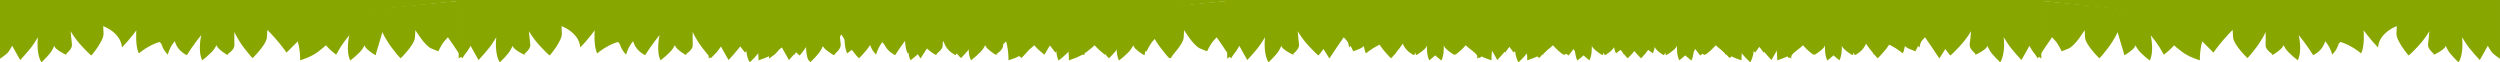 <?xml version="1.0" encoding="UTF-8" standalone="no"?>
<!-- Created with Inkscape (http://www.inkscape.org/) -->

<svg
   width="1905.005mm"
   height="47.394mm"
   viewBox="0 0 1905.005 47.394"
   version="1.1"
   id="svg5"
   xml:space="preserve"
   xmlns:inkscape="http://www.inkscape.org/namespaces/inkscape"
   xmlns:sodipodi="http://sodipodi.sourceforge.net/DTD/sodipodi-0.dtd"
   xmlns="http://www.w3.org/2000/svg"
   xmlns:svg="http://www.w3.org/2000/svg"><sodipodi:namedview
     id="namedview7"
     pagecolor="#ffffff"
     bordercolor="#666666"
     borderopacity="1.0"
     inkscape:showpageshadow="2"
     inkscape:pageopacity="0.0"
     inkscape:pagecheckerboard="0"
     inkscape:deskcolor="#d1d1d1"
     inkscape:document-units="mm"
     showgrid="false"
     showguides="true"><sodipodi:guide
       position="2060.617,1381.113"
       orientation="1,0"
       id="guide4285"
       inkscape:locked="false" /></sodipodi:namedview><defs
     id="defs2"><clipPath
       id="clip0_67_1065"><rect
         width="1366"
         height="185.585"
         fill="#ffffff"
         id="rect13344"
         x="0"
         y="0" /></clipPath></defs><g
     inkscape:label="Layer 1"
     inkscape:groupmode="layer"
     id="layer1"
     transform="translate(76.42,-2011.586)"><g
       id="g20161"><g
         id="g15522"
         inkscape:export-filename="top_grass.svg"
         inkscape:export-xdpi="90.263954"
         inkscape:export-ydpi="90.263954"
         transform="translate(-255.588)"><g
           style="fill:none"
           id="g13362"
           transform="matrix(0.265,0,0,0.265,764.955,2011.586)"><g
             clip-path="url(#clip0_67_1065)"
             id="g13342"><mask
               id="mask0_67_1065"
               maskUnits="userSpaceOnUse"
               x="0"
               y="0"
               width="1366"
               height="186"><path
                 d="M 1366,0 H 0 v 185.585 h 1366 z"
                 fill="#ffffff"
                 id="path13331" /></mask><g
               mask="url(#mask0_67_1065)"
               id="g13340"><path
                 d="m 448.015,55.703 c -6.677,1.381 -17.658,4.623 -28.159,12.922 -21.644,17.107 -23.99,42.063 -24.363,47.318 10.423,0.058 23.185,0.253 37.82,0.754 15.138,0.518 23.298,1.056 28.659,6.816 3.03,3.256 2.819,5.658 5.597,12.028 2.614,5.997 7.037,13.582 15.008,21.528 1.92,-7.463 5.287,-16.923 11.437,-26.864 2.811,-4.545 5.763,-8.477 8.606,-11.831 1.199,4.352 3.138,9.514 6.355,14.901 8.698,14.567 21.526,22.056 28.224,25.335 8.406,-13.345 17.856,-27.162 28.486,-41.241 4.354,-5.767 8.718,-11.329 13.075,-16.69 0,0 -10.805,45.073 2.672,72.673 0,0 27.322,-20.35 35.782,-34.346 l 8.46,-13.996 c 0,0 -11.038,4.629 11.969,22.119 23.007,17.49 17.506,8.086 17.506,8.086 0,0 19.457,-12.443 18.832,-25.01 -0.624,-12.568 0,-38.47 0,-38.47 0,0 8.259,20.715 28.813,47.271 20.554,26.556 23.63,27.994 23.63,27.994 0,0 39.814,-38.304 41.057,-59.686 0.568,-9.775 0.876,-15.081 1.044,-17.962 l 0.198,-3.419 c 15.589,15.584 31.258,33.202 46.338,53.073 3.072,4.048 6.038,8.082 8.9,12.095 10.778,-10.717 21.555,-21.433 32.332,-32.15 1.11,4.165 2.131,8.528 3.025,13.083 2.968,15.104 3.906,29.048 3.769,41.318 0,0 32.151,-9.265 51.763,-24.748 19.611,-15.484 40.377,-28.913 59.989,-75.837 L 994.45,25.842 Z"
                 fill="#88a600"
                 id="path13334" /><path
                 d="m 902.681,43.308 c -12.402,2.651 -34.781,9.084 -57.177,25.919 -20.029,15.056 -31.419,31.927 -37.313,42.292 0,0 17.611,11.475 50.771,5.779 l 33.159,-5.696 c 0,0 -10.464,19.357 -4.615,42.027 0,0 23.55,-10.993 32.155,-22.823 l 8.607,-11.83 c 3.545,4.798 7.641,9.849 12.367,14.99 8.871,9.654 17.833,17.317 25.905,23.321 6.631,-12.362 14.771,-25.651 24.792,-39.317 4.35,-5.931 8.728,-11.49 13.078,-16.69 0,0 -10.807,45.074 2.67,72.673 0,0 27.32,-20.35 35.78,-34.346 l 8.46,-13.996 c 0,0 -11.04,4.629 11.97,22.119 23.01,17.491 17.51,8.087 17.51,8.087 6.27,-21.16 12.55,-42.32 18.83,-63.48 0,0 8.26,20.714 28.81,47.27 20.56,26.556 23.63,27.994 23.63,27.994 0,0 39.82,-38.303 41.06,-59.685 0.57,-9.776 0.88,-15.082 1.04,-17.962 l 0.2,-3.419 c 0,0 26.73,45.134 46.34,53.073 l 19.61,7.939 c 0,0 9.23,-20.129 18.46,-30.248 l 9.23,-10.119 c 5.9,8.413 11.8,16.957 17.71,25.632 8.06,11.846 15.89,23.593 23.49,35.231 12.25,-19.251 24.5,-38.504 36.75,-57.755 -0.34,-37.454 -0.69,-74.908 -1.03,-112.362 C 1210.85,13.052 1056.76,28.18 902.681,43.308 Z"
                 fill="#88a600"
                 id="path13336" /><path
                 d="M -0.613,-49.803 C -0.653,23.202 -0.693,96.207 -0.732,169.213 c 2.74,-1.674 6.567,-4.17 10.868,-7.537 4.777,-3.741 12.319,-8.486 17.647,-17.536 l 7.394,-12.56 c 0,0 13.153,24.334 22.972,41.033 0,0 28.348,-29.975 39.709,-47.78 l 11.36,-17.806 c 0,0 -6.286,45.854 9.866,72.101 0,0 25.18,-22.747 32.214,-37.45 l 7.034,-14.704 c 0,0 -10.528,5.614 14.109,20.929 24.636,15.314 18.228,6.455 18.228,6.455 0,0 18.135,-14.16 16.268,-26.614 -1.868,-12.454 -3.814,-38.295 -3.814,-38.295 0,0 10.275,19.868 33.368,44.431 23.093,24.563 26.299,25.715 26.299,25.715 0,0 35.836,-41.757 34.954,-63.156 -0.404,-9.783 -0.622,-15.094 -0.742,-17.976 l -0.141,-3.423 c 10.207,4.137 41.699,18.37 51.389,48.611 1.205,3.762 2.159,8.038 2.594,12.833 11.057,-11.59 22.194,-24.395 33.092,-38.51 2.824,-3.657 5.551,-7.297 8.184,-10.915 0,0 -3.791,46.18 7.343,66.406 10.171,-8.529 26.505,-20.423 49.076,-29.352 16.503,-6.53 24.768,-6.897 54.319,-14.386 15.443,-3.914 28.698,-8.399 39.286,-12.453 13.438,-5.145 23.431,-9.826 26.366,-11.223 0.465,-0.222 0.806,-0.385 0.82,-0.392 8.606,-4.126 241.804,-30.274 795.601,-87.737 V -49.803 c -202.02,-1.079 -404.03,-1.678 -606.032,-1.799 -253.163,-0.152 -506.333,0.448 -759.511,1.799 z"
                 fill="#88a600"
                 id="path13338" /></g></g></g><g
           style="fill:none"
           id="g13378"
           transform="matrix(0.265,0,0,0.265,1114.206,2011.586)"><g
             clip-path="url(#clip0_67_1065)"
             id="g13376"><mask
               id="mask13366"
               maskUnits="userSpaceOnUse"
               x="0"
               y="0"
               width="1366"
               height="186"><path
                 d="M 1366,0 H 0 v 185.585 h 1366 z"
                 fill="#ffffff"
                 id="path13364" /></mask><g
               mask="url(#mask0_67_1065)"
               id="g13374"><path
                 d="m 448.015,55.703 c -6.677,1.381 -17.658,4.623 -28.159,12.922 -21.644,17.107 -23.99,42.063 -24.363,47.318 10.423,0.058 23.185,0.253 37.82,0.754 15.138,0.518 23.298,1.056 28.659,6.816 3.03,3.256 2.819,5.658 5.597,12.028 2.614,5.997 7.037,13.582 15.008,21.528 1.92,-7.463 5.287,-16.923 11.437,-26.864 2.811,-4.545 5.763,-8.477 8.606,-11.831 1.199,4.352 3.138,9.514 6.355,14.901 8.698,14.567 21.526,22.056 28.224,25.335 8.406,-13.345 17.856,-27.162 28.486,-41.241 4.354,-5.767 8.718,-11.329 13.075,-16.69 0,0 -10.805,45.073 2.672,72.673 0,0 27.322,-20.35 35.782,-34.346 l 8.46,-13.996 c 0,0 -11.038,4.629 11.969,22.119 23.007,17.49 17.506,8.086 17.506,8.086 0,0 19.457,-12.443 18.832,-25.01 -0.624,-12.568 0,-38.47 0,-38.47 0,0 8.259,20.715 28.813,47.271 20.554,26.556 23.63,27.994 23.63,27.994 0,0 39.814,-38.304 41.057,-59.686 0.568,-9.775 0.876,-15.081 1.044,-17.962 l 0.198,-3.419 c 15.589,15.584 31.258,33.202 46.338,53.073 3.072,4.048 6.038,8.082 8.9,12.095 10.778,-10.717 21.555,-21.433 32.332,-32.15 1.11,4.165 2.131,8.528 3.025,13.083 2.968,15.104 3.906,29.048 3.769,41.318 0,0 32.151,-9.265 51.763,-24.748 19.611,-15.484 40.377,-28.913 59.989,-75.837 L 994.45,25.842 Z"
                 fill="#88a600"
                 id="path13368" /><path
                 d="m 902.681,43.308 c -12.402,2.651 -34.781,9.084 -57.177,25.919 -20.029,15.056 -31.419,31.927 -37.313,42.292 0,0 17.611,11.475 50.771,5.779 l 33.159,-5.696 c 0,0 -10.464,19.357 -4.615,42.027 0,0 23.55,-10.993 32.155,-22.823 l 8.607,-11.83 c 3.545,4.798 7.641,9.849 12.367,14.99 8.871,9.654 17.833,17.317 25.905,23.321 6.631,-12.362 14.771,-25.651 24.792,-39.317 4.35,-5.931 8.728,-11.49 13.078,-16.69 0,0 -10.807,45.074 2.67,72.673 0,0 27.32,-20.35 35.78,-34.346 l 8.46,-13.996 c 0,0 -11.04,4.629 11.97,22.119 23.01,17.491 17.51,8.087 17.51,8.087 6.27,-21.16 12.55,-42.32 18.83,-63.48 0,0 8.26,20.714 28.81,47.27 20.56,26.556 23.63,27.994 23.63,27.994 0,0 39.82,-38.303 41.06,-59.685 0.57,-9.776 0.88,-15.082 1.04,-17.962 l 0.2,-3.419 c 0,0 26.73,45.134 46.34,53.073 l 19.61,7.939 c 0,0 9.23,-20.129 18.46,-30.248 l 9.23,-10.119 c 5.9,8.413 11.8,16.957 17.71,25.632 8.06,11.846 15.89,23.593 23.49,35.231 12.25,-19.251 24.5,-38.504 36.75,-57.755 -0.34,-37.454 -0.69,-74.908 -1.03,-112.362 C 1210.85,13.052 1056.76,28.18 902.681,43.308 Z"
                 fill="#88a600"
                 id="path13370" /><path
                 d="M -0.613,-49.803 C -0.653,23.202 -0.693,96.207 -0.732,169.213 c 2.74,-1.674 6.567,-4.17 10.868,-7.537 4.777,-3.741 12.319,-8.486 17.647,-17.536 l 7.394,-12.56 c 0,0 13.153,24.334 22.972,41.033 0,0 28.348,-29.975 39.709,-47.78 l 11.36,-17.806 c 0,0 -6.286,45.854 9.866,72.101 0,0 25.18,-22.747 32.214,-37.45 l 7.034,-14.704 c 0,0 -10.528,5.614 14.109,20.929 24.636,15.314 18.228,6.455 18.228,6.455 0,0 18.135,-14.16 16.268,-26.614 -1.868,-12.454 -3.814,-38.295 -3.814,-38.295 0,0 10.275,19.868 33.368,44.431 23.093,24.563 26.299,25.715 26.299,25.715 0,0 35.836,-41.757 34.954,-63.156 -0.404,-9.783 -0.622,-15.094 -0.742,-17.976 l -0.141,-3.423 c 10.207,4.137 41.699,18.37 51.389,48.611 1.205,3.762 2.159,8.038 2.594,12.833 11.057,-11.59 22.194,-24.395 33.092,-38.51 2.824,-3.657 5.551,-7.297 8.184,-10.915 0,0 -3.791,46.18 7.343,66.406 10.171,-8.529 26.505,-20.423 49.076,-29.352 16.503,-6.53 24.768,-6.897 54.319,-14.386 15.443,-3.914 28.698,-8.399 39.286,-12.453 13.438,-5.145 23.431,-9.826 26.366,-11.223 0.465,-0.222 0.806,-0.385 0.82,-0.392 8.606,-4.126 241.804,-30.274 795.601,-87.737 V -49.803 c -202.02,-1.079 -404.03,-1.678 -606.032,-1.799 -253.163,-0.152 -506.333,0.448 -759.511,1.799 z"
                 fill="#88a600"
                 id="path13372" /></g></g></g><g
           style="fill:none"
           id="g15496"
           transform="matrix(0.265,0,0,0.265,1304.707,2011.586)"><g
             clip-path="url(#clip0_67_1065)"
             id="g15494"><mask
               id="mask15484"
               maskUnits="userSpaceOnUse"
               x="0"
               y="0"
               width="1366"
               height="186"><path
                 d="M 1366,0 H 0 v 185.585 h 1366 z"
                 fill="#ffffff"
                 id="path15482" /></mask><g
               mask="url(#mask0_67_1065)"
               id="g15492"><path
                 d="m 448.015,55.703 c -6.677,1.381 -17.658,4.623 -28.159,12.922 -21.644,17.107 -23.99,42.063 -24.363,47.318 10.423,0.058 23.185,0.253 37.82,0.754 15.138,0.518 23.298,1.056 28.659,6.816 3.03,3.256 2.819,5.658 5.597,12.028 2.614,5.997 7.037,13.582 15.008,21.528 1.92,-7.463 5.287,-16.923 11.437,-26.864 2.811,-4.545 5.763,-8.477 8.606,-11.831 1.199,4.352 3.138,9.514 6.355,14.901 8.698,14.567 21.526,22.056 28.224,25.335 8.406,-13.345 17.856,-27.162 28.486,-41.241 4.354,-5.767 8.718,-11.329 13.075,-16.69 0,0 -10.805,45.073 2.672,72.673 0,0 27.322,-20.35 35.782,-34.346 l 8.46,-13.996 c 0,0 -11.038,4.629 11.969,22.119 23.007,17.49 17.506,8.086 17.506,8.086 0,0 19.457,-12.443 18.832,-25.01 -0.624,-12.568 0,-38.47 0,-38.47 0,0 8.259,20.715 28.813,47.271 20.554,26.556 23.63,27.994 23.63,27.994 0,0 39.814,-38.304 41.057,-59.686 0.568,-9.775 0.876,-15.081 1.044,-17.962 l 0.198,-3.419 c 15.589,15.584 31.258,33.202 46.338,53.073 3.072,4.048 6.038,8.082 8.9,12.095 10.778,-10.717 21.555,-21.433 32.332,-32.15 1.11,4.165 2.131,8.528 3.025,13.083 2.968,15.104 3.906,29.048 3.769,41.318 0,0 32.151,-9.265 51.763,-24.748 19.611,-15.484 40.377,-28.913 59.989,-75.837 L 994.45,25.842 Z"
                 fill="#88a600"
                 id="path15486" /><path
                 d="m 902.681,43.308 c -12.402,2.651 -34.781,9.084 -57.177,25.919 -20.029,15.056 -31.419,31.927 -37.313,42.292 0,0 17.611,11.475 50.771,5.779 l 33.159,-5.696 c 0,0 -10.464,19.357 -4.615,42.027 0,0 23.55,-10.993 32.155,-22.823 l 8.607,-11.83 c 3.545,4.798 7.641,9.849 12.367,14.99 8.871,9.654 17.833,17.317 25.905,23.321 6.631,-12.362 14.771,-25.651 24.792,-39.317 4.35,-5.931 8.728,-11.49 13.078,-16.69 0,0 -10.807,45.074 2.67,72.673 0,0 27.32,-20.35 35.78,-34.346 l 8.46,-13.996 c 0,0 -11.04,4.629 11.97,22.119 23.01,17.491 17.51,8.087 17.51,8.087 6.27,-21.16 12.55,-42.32 18.83,-63.48 0,0 8.26,20.714 28.81,47.27 20.56,26.556 23.63,27.994 23.63,27.994 0,0 39.82,-38.303 41.06,-59.685 0.57,-9.776 0.88,-15.082 1.04,-17.962 l 0.2,-3.419 c 0,0 26.73,45.134 46.34,53.073 l 19.61,7.939 c 0,0 9.23,-20.129 18.46,-30.248 l 9.23,-10.119 c 5.9,8.413 11.8,16.957 17.71,25.632 8.06,11.846 15.89,23.593 23.49,35.231 12.25,-19.251 24.5,-38.504 36.75,-57.755 -0.34,-37.454 -0.69,-74.908 -1.03,-112.362 C 1210.85,13.052 1056.76,28.18 902.681,43.308 Z"
                 fill="#88a600"
                 id="path15488" /><path
                 d="M -0.613,-49.803 C -0.653,23.202 -0.693,96.207 -0.732,169.213 c 2.74,-1.674 6.567,-4.17 10.868,-7.537 4.777,-3.741 12.319,-8.486 17.647,-17.536 l 7.394,-12.56 c 0,0 13.153,24.334 22.972,41.033 0,0 28.348,-29.975 39.709,-47.78 l 11.36,-17.806 c 0,0 -6.286,45.854 9.866,72.101 0,0 25.18,-22.747 32.214,-37.45 l 7.034,-14.704 c 0,0 -10.528,5.614 14.109,20.929 24.636,15.314 18.228,6.455 18.228,6.455 0,0 18.135,-14.16 16.268,-26.614 -1.868,-12.454 -3.814,-38.295 -3.814,-38.295 0,0 10.275,19.868 33.368,44.431 23.093,24.563 26.299,25.715 26.299,25.715 0,0 35.836,-41.757 34.954,-63.156 -0.404,-9.783 -0.622,-15.094 -0.742,-17.976 l -0.141,-3.423 c 10.207,4.137 41.699,18.37 51.389,48.611 1.205,3.762 2.159,8.038 2.594,12.833 11.057,-11.59 22.194,-24.395 33.092,-38.51 2.824,-3.657 5.551,-7.297 8.184,-10.915 0,0 -3.791,46.18 7.343,66.406 10.171,-8.529 26.505,-20.423 49.076,-29.352 16.503,-6.53 24.768,-6.897 54.319,-14.386 15.443,-3.914 28.698,-8.399 39.286,-12.453 13.438,-5.145 23.431,-9.826 26.366,-11.223 0.465,-0.222 0.806,-0.385 0.82,-0.392 8.606,-4.126 241.804,-30.274 795.601,-87.737 V -49.803 c -202.02,-1.079 -404.03,-1.678 -606.032,-1.799 -253.163,-0.152 -506.333,0.448 -759.511,1.799 z"
                 fill="#88a600"
                 id="path15490" /></g></g></g></g><g
         id="g17650"
         inkscape:export-filename="top_grass.svg"
         inkscape:export-xdpi="90.263954"
         inkscape:export-ydpi="90.263954"
         transform="translate(-841.375)"><g
           style="fill:none"
           id="g17616"
           transform="matrix(0.265,0,0,0.265,764.955,2011.586)"><g
             clip-path="url(#clip0_67_1065)"
             id="g17614"><mask
               id="mask17604"
               maskUnits="userSpaceOnUse"
               x="0"
               y="0"
               width="1366"
               height="186"><path
                 d="M 1366,0 H 0 v 185.585 h 1366 z"
                 fill="#ffffff"
                 id="path17602" /></mask><g
               mask="url(#mask0_67_1065)"
               id="g17612"><path
                 d="m 448.015,55.703 c -6.677,1.381 -17.658,4.623 -28.159,12.922 -21.644,17.107 -23.99,42.063 -24.363,47.318 10.423,0.058 23.185,0.253 37.82,0.754 15.138,0.518 23.298,1.056 28.659,6.816 3.03,3.256 2.819,5.658 5.597,12.028 2.614,5.997 7.037,13.582 15.008,21.528 1.92,-7.463 5.287,-16.923 11.437,-26.864 2.811,-4.545 5.763,-8.477 8.606,-11.831 1.199,4.352 3.138,9.514 6.355,14.901 8.698,14.567 21.526,22.056 28.224,25.335 8.406,-13.345 17.856,-27.162 28.486,-41.241 4.354,-5.767 8.718,-11.329 13.075,-16.69 0,0 -10.805,45.073 2.672,72.673 0,0 27.322,-20.35 35.782,-34.346 l 8.46,-13.996 c 0,0 -11.038,4.629 11.969,22.119 23.007,17.49 17.506,8.086 17.506,8.086 0,0 19.457,-12.443 18.832,-25.01 -0.624,-12.568 0,-38.47 0,-38.47 0,0 8.259,20.715 28.813,47.271 20.554,26.556 23.63,27.994 23.63,27.994 0,0 39.814,-38.304 41.057,-59.686 0.568,-9.775 0.876,-15.081 1.044,-17.962 l 0.198,-3.419 c 15.589,15.584 31.258,33.202 46.338,53.073 3.072,4.048 6.038,8.082 8.9,12.095 10.778,-10.717 21.555,-21.433 32.332,-32.15 1.11,4.165 2.131,8.528 3.025,13.083 2.968,15.104 3.906,29.048 3.769,41.318 0,0 32.151,-9.265 51.763,-24.748 19.611,-15.484 40.377,-28.913 59.989,-75.837 L 994.45,25.842 Z"
                 fill="#88a600"
                 id="path17606" /><path
                 d="m 902.681,43.308 c -12.402,2.651 -34.781,9.084 -57.177,25.919 -20.029,15.056 -31.419,31.927 -37.313,42.292 0,0 17.611,11.475 50.771,5.779 l 33.159,-5.696 c 0,0 -10.464,19.357 -4.615,42.027 0,0 23.55,-10.993 32.155,-22.823 l 8.607,-11.83 c 3.545,4.798 7.641,9.849 12.367,14.99 8.871,9.654 17.833,17.317 25.905,23.321 6.631,-12.362 14.771,-25.651 24.792,-39.317 4.35,-5.931 8.728,-11.49 13.078,-16.69 0,0 -10.807,45.074 2.67,72.673 0,0 27.32,-20.35 35.78,-34.346 l 8.46,-13.996 c 0,0 -11.04,4.629 11.97,22.119 23.01,17.491 17.51,8.087 17.51,8.087 6.27,-21.16 12.55,-42.32 18.83,-63.48 0,0 8.26,20.714 28.81,47.27 20.56,26.556 23.63,27.994 23.63,27.994 0,0 39.82,-38.303 41.06,-59.685 0.57,-9.776 0.88,-15.082 1.04,-17.962 l 0.2,-3.419 c 0,0 26.73,45.134 46.34,53.073 l 19.61,7.939 c 0,0 9.23,-20.129 18.46,-30.248 l 9.23,-10.119 c 5.9,8.413 11.8,16.957 17.71,25.632 8.06,11.846 15.89,23.593 23.49,35.231 12.25,-19.251 24.5,-38.504 36.75,-57.755 -0.34,-37.454 -0.69,-74.908 -1.03,-112.362 C 1210.85,13.052 1056.76,28.18 902.681,43.308 Z"
                 fill="#88a600"
                 id="path17608" /><path
                 d="M -0.613,-49.803 C -0.653,23.202 -0.693,96.207 -0.732,169.213 c 2.74,-1.674 6.567,-4.17 10.868,-7.537 4.777,-3.741 12.319,-8.486 17.647,-17.536 l 7.394,-12.56 c 0,0 13.153,24.334 22.972,41.033 0,0 28.348,-29.975 39.709,-47.78 l 11.36,-17.806 c 0,0 -6.286,45.854 9.866,72.101 0,0 25.18,-22.747 32.214,-37.45 l 7.034,-14.704 c 0,0 -10.528,5.614 14.109,20.929 24.636,15.314 18.228,6.455 18.228,6.455 0,0 18.135,-14.16 16.268,-26.614 -1.868,-12.454 -3.814,-38.295 -3.814,-38.295 0,0 10.275,19.868 33.368,44.431 23.093,24.563 26.299,25.715 26.299,25.715 0,0 35.836,-41.757 34.954,-63.156 -0.404,-9.783 -0.622,-15.094 -0.742,-17.976 l -0.141,-3.423 c 10.207,4.137 41.699,18.37 51.389,48.611 1.205,3.762 2.159,8.038 2.594,12.833 11.057,-11.59 22.194,-24.395 33.092,-38.51 2.824,-3.657 5.551,-7.297 8.184,-10.915 0,0 -3.791,46.18 7.343,66.406 10.171,-8.529 26.505,-20.423 49.076,-29.352 16.503,-6.53 24.768,-6.897 54.319,-14.386 15.443,-3.914 28.698,-8.399 39.286,-12.453 13.438,-5.145 23.431,-9.826 26.366,-11.223 0.465,-0.222 0.806,-0.385 0.82,-0.392 8.606,-4.126 241.804,-30.274 795.601,-87.737 V -49.803 c -202.02,-1.079 -404.03,-1.678 -606.032,-1.799 -253.163,-0.152 -506.333,0.448 -759.511,1.799 z"
                 fill="#88a600"
                 id="path17610" /></g></g></g><g
           style="fill:none"
           id="g17632"
           transform="matrix(0.265,0,0,0.265,1114.206,2011.586)"><g
             clip-path="url(#clip0_67_1065)"
             id="g17630"><mask
               id="mask17620"
               maskUnits="userSpaceOnUse"
               x="0"
               y="0"
               width="1366"
               height="186"><path
                 d="M 1366,0 H 0 v 185.585 h 1366 z"
                 fill="#ffffff"
                 id="path17618" /></mask><g
               mask="url(#mask0_67_1065)"
               id="g17628"><path
                 d="m 448.015,55.703 c -6.677,1.381 -17.658,4.623 -28.159,12.922 -21.644,17.107 -23.99,42.063 -24.363,47.318 10.423,0.058 23.185,0.253 37.82,0.754 15.138,0.518 23.298,1.056 28.659,6.816 3.03,3.256 2.819,5.658 5.597,12.028 2.614,5.997 7.037,13.582 15.008,21.528 1.92,-7.463 5.287,-16.923 11.437,-26.864 2.811,-4.545 5.763,-8.477 8.606,-11.831 1.199,4.352 3.138,9.514 6.355,14.901 8.698,14.567 21.526,22.056 28.224,25.335 8.406,-13.345 17.856,-27.162 28.486,-41.241 4.354,-5.767 8.718,-11.329 13.075,-16.69 0,0 -10.805,45.073 2.672,72.673 0,0 27.322,-20.35 35.782,-34.346 l 8.46,-13.996 c 0,0 -11.038,4.629 11.969,22.119 23.007,17.49 17.506,8.086 17.506,8.086 0,0 19.457,-12.443 18.832,-25.01 -0.624,-12.568 0,-38.47 0,-38.47 0,0 8.259,20.715 28.813,47.271 20.554,26.556 23.63,27.994 23.63,27.994 0,0 39.814,-38.304 41.057,-59.686 0.568,-9.775 0.876,-15.081 1.044,-17.962 l 0.198,-3.419 c 15.589,15.584 31.258,33.202 46.338,53.073 3.072,4.048 6.038,8.082 8.9,12.095 10.778,-10.717 21.555,-21.433 32.332,-32.15 1.11,4.165 2.131,8.528 3.025,13.083 2.968,15.104 3.906,29.048 3.769,41.318 0,0 32.151,-9.265 51.763,-24.748 19.611,-15.484 40.377,-28.913 59.989,-75.837 L 994.45,25.842 Z"
                 fill="#88a600"
                 id="path17622" /><path
                 d="m 902.681,43.308 c -12.402,2.651 -34.781,9.084 -57.177,25.919 -20.029,15.056 -31.419,31.927 -37.313,42.292 0,0 17.611,11.475 50.771,5.779 l 33.159,-5.696 c 0,0 -10.464,19.357 -4.615,42.027 0,0 23.55,-10.993 32.155,-22.823 l 8.607,-11.83 c 3.545,4.798 7.641,9.849 12.367,14.99 8.871,9.654 17.833,17.317 25.905,23.321 6.631,-12.362 14.771,-25.651 24.792,-39.317 4.35,-5.931 8.728,-11.49 13.078,-16.69 0,0 -10.807,45.074 2.67,72.673 0,0 27.32,-20.35 35.78,-34.346 l 8.46,-13.996 c 0,0 -11.04,4.629 11.97,22.119 23.01,17.491 17.51,8.087 17.51,8.087 6.27,-21.16 12.55,-42.32 18.83,-63.48 0,0 8.26,20.714 28.81,47.27 20.56,26.556 23.63,27.994 23.63,27.994 0,0 39.82,-38.303 41.06,-59.685 0.57,-9.776 0.88,-15.082 1.04,-17.962 l 0.2,-3.419 c 0,0 26.73,45.134 46.34,53.073 l 19.61,7.939 c 0,0 9.23,-20.129 18.46,-30.248 l 9.23,-10.119 c 5.9,8.413 11.8,16.957 17.71,25.632 8.06,11.846 15.89,23.593 23.49,35.231 12.25,-19.251 24.5,-38.504 36.75,-57.755 -0.34,-37.454 -0.69,-74.908 -1.03,-112.362 C 1210.85,13.052 1056.76,28.18 902.681,43.308 Z"
                 fill="#88a600"
                 id="path17624" /><path
                 d="M -0.613,-49.803 C -0.653,23.202 -0.693,96.207 -0.732,169.213 c 2.74,-1.674 6.567,-4.17 10.868,-7.537 4.777,-3.741 12.319,-8.486 17.647,-17.536 l 7.394,-12.56 c 0,0 13.153,24.334 22.972,41.033 0,0 28.348,-29.975 39.709,-47.78 l 11.36,-17.806 c 0,0 -6.286,45.854 9.866,72.101 0,0 25.18,-22.747 32.214,-37.45 l 7.034,-14.704 c 0,0 -10.528,5.614 14.109,20.929 24.636,15.314 18.228,6.455 18.228,6.455 0,0 18.135,-14.16 16.268,-26.614 -1.868,-12.454 -3.814,-38.295 -3.814,-38.295 0,0 10.275,19.868 33.368,44.431 23.093,24.563 26.299,25.715 26.299,25.715 0,0 35.836,-41.757 34.954,-63.156 -0.404,-9.783 -0.622,-15.094 -0.742,-17.976 l -0.141,-3.423 c 10.207,4.137 41.699,18.37 51.389,48.611 1.205,3.762 2.159,8.038 2.594,12.833 11.057,-11.59 22.194,-24.395 33.092,-38.51 2.824,-3.657 5.551,-7.297 8.184,-10.915 0,0 -3.791,46.18 7.343,66.406 10.171,-8.529 26.505,-20.423 49.076,-29.352 16.503,-6.53 24.768,-6.897 54.319,-14.386 15.443,-3.914 28.698,-8.399 39.286,-12.453 13.438,-5.145 23.431,-9.826 26.366,-11.223 0.465,-0.222 0.806,-0.385 0.82,-0.392 8.606,-4.126 241.804,-30.274 795.601,-87.737 V -49.803 c -202.02,-1.079 -404.03,-1.678 -606.032,-1.799 -253.163,-0.152 -506.333,0.448 -759.511,1.799 z"
                 fill="#88a600"
                 id="path17626" /></g></g></g><g
           style="fill:none"
           id="g17648"
           transform="matrix(0.265,0,0,0.265,1304.707,2011.586)"><g
             clip-path="url(#clip0_67_1065)"
             id="g17646"><mask
               id="mask17636"
               maskUnits="userSpaceOnUse"
               x="0"
               y="0"
               width="1366"
               height="186"><path
                 d="M 1366,0 H 0 v 185.585 h 1366 z"
                 fill="#ffffff"
                 id="path17634" /></mask><g
               mask="url(#mask0_67_1065)"
               id="g17644"><path
                 d="m 448.015,55.703 c -6.677,1.381 -17.658,4.623 -28.159,12.922 -21.644,17.107 -23.99,42.063 -24.363,47.318 10.423,0.058 23.185,0.253 37.82,0.754 15.138,0.518 23.298,1.056 28.659,6.816 3.03,3.256 2.819,5.658 5.597,12.028 2.614,5.997 7.037,13.582 15.008,21.528 1.92,-7.463 5.287,-16.923 11.437,-26.864 2.811,-4.545 5.763,-8.477 8.606,-11.831 1.199,4.352 3.138,9.514 6.355,14.901 8.698,14.567 21.526,22.056 28.224,25.335 8.406,-13.345 17.856,-27.162 28.486,-41.241 4.354,-5.767 8.718,-11.329 13.075,-16.69 0,0 -10.805,45.073 2.672,72.673 0,0 27.322,-20.35 35.782,-34.346 l 8.46,-13.996 c 0,0 -11.038,4.629 11.969,22.119 23.007,17.49 17.506,8.086 17.506,8.086 0,0 19.457,-12.443 18.832,-25.01 -0.624,-12.568 0,-38.47 0,-38.47 0,0 8.259,20.715 28.813,47.271 20.554,26.556 23.63,27.994 23.63,27.994 0,0 39.814,-38.304 41.057,-59.686 0.568,-9.775 0.876,-15.081 1.044,-17.962 l 0.198,-3.419 c 15.589,15.584 31.258,33.202 46.338,53.073 3.072,4.048 6.038,8.082 8.9,12.095 10.778,-10.717 21.555,-21.433 32.332,-32.15 1.11,4.165 2.131,8.528 3.025,13.083 2.968,15.104 3.906,29.048 3.769,41.318 0,0 32.151,-9.265 51.763,-24.748 19.611,-15.484 40.377,-28.913 59.989,-75.837 L 994.45,25.842 Z"
                 fill="#88a600"
                 id="path17638" /><path
                 d="m 902.681,43.308 c -12.402,2.651 -34.781,9.084 -57.177,25.919 -20.029,15.056 -31.419,31.927 -37.313,42.292 0,0 17.611,11.475 50.771,5.779 l 33.159,-5.696 c 0,0 -10.464,19.357 -4.615,42.027 0,0 23.55,-10.993 32.155,-22.823 l 8.607,-11.83 c 3.545,4.798 7.641,9.849 12.367,14.99 8.871,9.654 17.833,17.317 25.905,23.321 6.631,-12.362 14.771,-25.651 24.792,-39.317 4.35,-5.931 8.728,-11.49 13.078,-16.69 0,0 -10.807,45.074 2.67,72.673 0,0 27.32,-20.35 35.78,-34.346 l 8.46,-13.996 c 0,0 -11.04,4.629 11.97,22.119 23.01,17.491 17.51,8.087 17.51,8.087 6.27,-21.16 12.55,-42.32 18.83,-63.48 0,0 8.26,20.714 28.81,47.27 20.56,26.556 23.63,27.994 23.63,27.994 0,0 39.82,-38.303 41.06,-59.685 0.57,-9.776 0.88,-15.082 1.04,-17.962 l 0.2,-3.419 c 0,0 26.73,45.134 46.34,53.073 l 19.61,7.939 c 0,0 9.23,-20.129 18.46,-30.248 l 9.23,-10.119 c 5.9,8.413 11.8,16.957 17.71,25.632 8.06,11.846 15.89,23.593 23.49,35.231 12.25,-19.251 24.5,-38.504 36.75,-57.755 -0.34,-37.454 -0.69,-74.908 -1.03,-112.362 C 1210.85,13.052 1056.76,28.18 902.681,43.308 Z"
                 fill="#88a600"
                 id="path17640" /><path
                 d="M -0.613,-49.803 C -0.653,23.202 -0.693,96.207 -0.732,169.213 c 2.74,-1.674 6.567,-4.17 10.868,-7.537 4.777,-3.741 12.319,-8.486 17.647,-17.536 l 7.394,-12.56 c 0,0 13.153,24.334 22.972,41.033 0,0 28.348,-29.975 39.709,-47.78 l 11.36,-17.806 c 0,0 -6.286,45.854 9.866,72.101 0,0 25.18,-22.747 32.214,-37.45 l 7.034,-14.704 c 0,0 -10.528,5.614 14.109,20.929 24.636,15.314 18.228,6.455 18.228,6.455 0,0 18.135,-14.16 16.268,-26.614 -1.868,-12.454 -3.814,-38.295 -3.814,-38.295 0,0 10.275,19.868 33.368,44.431 23.093,24.563 26.299,25.715 26.299,25.715 0,0 35.836,-41.757 34.954,-63.156 -0.404,-9.783 -0.622,-15.094 -0.742,-17.976 l -0.141,-3.423 c 10.207,4.137 41.699,18.37 51.389,48.611 1.205,3.762 2.159,8.038 2.594,12.833 11.057,-11.59 22.194,-24.395 33.092,-38.51 2.824,-3.657 5.551,-7.297 8.184,-10.915 0,0 -3.791,46.18 7.343,66.406 10.171,-8.529 26.505,-20.423 49.076,-29.352 16.503,-6.53 24.768,-6.897 54.319,-14.386 15.443,-3.914 28.698,-8.399 39.286,-12.453 13.438,-5.145 23.431,-9.826 26.366,-11.223 0.465,-0.222 0.806,-0.385 0.82,-0.392 8.606,-4.126 241.804,-30.274 795.601,-87.737 V -49.803 c -202.02,-1.079 -404.03,-1.678 -606.032,-1.799 -253.163,-0.152 -506.333,0.448 -759.511,1.799 z"
                 fill="#88a600"
                 id="path17642" /></g></g></g></g><g
         id="g20032"
         inkscape:export-filename="top_grass.svg"
         inkscape:export-xdpi="90.263954"
         inkscape:export-ydpi="90.263954"
         transform="matrix(-1,0,0,1,2593.54,0)"><g
           style="fill:none"
           id="g19998"
           transform="matrix(0.265,0,0,0.265,764.955,2011.586)"><g
             clip-path="url(#clip0_67_1065)"
             id="g19996"><mask
               id="mask19986"
               maskUnits="userSpaceOnUse"
               x="0"
               y="0"
               width="1366"
               height="186"><path
                 d="M 1366,0 H 0 v 185.585 h 1366 z"
                 fill="#ffffff"
                 id="path19984" /></mask><g
               mask="url(#mask0_67_1065)"
               id="g19994"><path
                 d="m 448.015,55.703 c -6.677,1.381 -17.658,4.623 -28.159,12.922 -21.644,17.107 -23.99,42.063 -24.363,47.318 10.423,0.058 23.185,0.253 37.82,0.754 15.138,0.518 23.298,1.056 28.659,6.816 3.03,3.256 2.819,5.658 5.597,12.028 2.614,5.997 7.037,13.582 15.008,21.528 1.92,-7.463 5.287,-16.923 11.437,-26.864 2.811,-4.545 5.763,-8.477 8.606,-11.831 1.199,4.352 3.138,9.514 6.355,14.901 8.698,14.567 21.526,22.056 28.224,25.335 8.406,-13.345 17.856,-27.162 28.486,-41.241 4.354,-5.767 8.718,-11.329 13.075,-16.69 0,0 -10.805,45.073 2.672,72.673 0,0 27.322,-20.35 35.782,-34.346 l 8.46,-13.996 c 0,0 -11.038,4.629 11.969,22.119 23.007,17.49 17.506,8.086 17.506,8.086 0,0 19.457,-12.443 18.832,-25.01 -0.624,-12.568 0,-38.47 0,-38.47 0,0 8.259,20.715 28.813,47.271 20.554,26.556 23.63,27.994 23.63,27.994 0,0 39.814,-38.304 41.057,-59.686 0.568,-9.775 0.876,-15.081 1.044,-17.962 l 0.198,-3.419 c 15.589,15.584 31.258,33.202 46.338,53.073 3.072,4.048 6.038,8.082 8.9,12.095 10.778,-10.717 21.555,-21.433 32.332,-32.15 1.11,4.165 2.131,8.528 3.025,13.083 2.968,15.104 3.906,29.048 3.769,41.318 0,0 32.151,-9.265 51.763,-24.748 19.611,-15.484 40.377,-28.913 59.989,-75.837 L 994.45,25.842 Z"
                 fill="#88a600"
                 id="path19988" /><path
                 d="m 902.681,43.308 c -12.402,2.651 -34.781,9.084 -57.177,25.919 -20.029,15.056 -31.419,31.927 -37.313,42.292 0,0 17.611,11.475 50.771,5.779 l 33.159,-5.696 c 0,0 -10.464,19.357 -4.615,42.027 0,0 23.55,-10.993 32.155,-22.823 l 8.607,-11.83 c 3.545,4.798 7.641,9.849 12.367,14.99 8.871,9.654 17.833,17.317 25.905,23.321 6.631,-12.362 14.771,-25.651 24.792,-39.317 4.35,-5.931 8.728,-11.49 13.078,-16.69 0,0 -10.807,45.074 2.67,72.673 0,0 27.32,-20.35 35.78,-34.346 l 8.46,-13.996 c 0,0 -11.04,4.629 11.97,22.119 23.01,17.491 17.51,8.087 17.51,8.087 6.27,-21.16 12.55,-42.32 18.83,-63.48 0,0 8.26,20.714 28.81,47.27 20.56,26.556 23.63,27.994 23.63,27.994 0,0 39.82,-38.303 41.06,-59.685 0.57,-9.776 0.88,-15.082 1.04,-17.962 l 0.2,-3.419 c 0,0 26.73,45.134 46.34,53.073 l 19.61,7.939 c 0,0 9.23,-20.129 18.46,-30.248 l 9.23,-10.119 c 5.9,8.413 11.8,16.957 17.71,25.632 8.06,11.846 15.89,23.593 23.49,35.231 12.25,-19.251 24.5,-38.504 36.75,-57.755 -0.34,-37.454 -0.69,-74.908 -1.03,-112.362 C 1210.85,13.052 1056.76,28.18 902.681,43.308 Z"
                 fill="#88a600"
                 id="path19990" /><path
                 d="M -0.613,-49.803 C -0.653,23.202 -0.693,96.207 -0.732,169.213 c 2.74,-1.674 6.567,-4.17 10.868,-7.537 4.777,-3.741 12.319,-8.486 17.647,-17.536 l 7.394,-12.56 c 0,0 13.153,24.334 22.972,41.033 0,0 28.348,-29.975 39.709,-47.78 l 11.36,-17.806 c 0,0 -6.286,45.854 9.866,72.101 0,0 25.18,-22.747 32.214,-37.45 l 7.034,-14.704 c 0,0 -10.528,5.614 14.109,20.929 24.636,15.314 18.228,6.455 18.228,6.455 0,0 18.135,-14.16 16.268,-26.614 -1.868,-12.454 -3.814,-38.295 -3.814,-38.295 0,0 10.275,19.868 33.368,44.431 23.093,24.563 26.299,25.715 26.299,25.715 0,0 35.836,-41.757 34.954,-63.156 -0.404,-9.783 -0.622,-15.094 -0.742,-17.976 l -0.141,-3.423 c 10.207,4.137 41.699,18.37 51.389,48.611 1.205,3.762 2.159,8.038 2.594,12.833 11.057,-11.59 22.194,-24.395 33.092,-38.51 2.824,-3.657 5.551,-7.297 8.184,-10.915 0,0 -3.791,46.18 7.343,66.406 10.171,-8.529 26.505,-20.423 49.076,-29.352 16.503,-6.53 24.768,-6.897 54.319,-14.386 15.443,-3.914 28.698,-8.399 39.286,-12.453 13.438,-5.145 23.431,-9.826 26.366,-11.223 0.465,-0.222 0.806,-0.385 0.82,-0.392 8.606,-4.126 241.804,-30.274 795.601,-87.737 V -49.803 c -202.02,-1.079 -404.03,-1.678 -606.032,-1.799 -253.163,-0.152 -506.333,0.448 -759.511,1.799 z"
                 fill="#88a600"
                 id="path19992" /></g></g></g><g
           style="fill:none"
           id="g20014"
           transform="matrix(0.265,0,0,0.265,1114.206,2011.586)"><g
             clip-path="url(#clip0_67_1065)"
             id="g20012"><mask
               id="mask20002"
               maskUnits="userSpaceOnUse"
               x="0"
               y="0"
               width="1366"
               height="186"><path
                 d="M 1366,0 H 0 v 185.585 h 1366 z"
                 fill="#ffffff"
                 id="path20000" /></mask><g
               mask="url(#mask0_67_1065)"
               id="g20010"><path
                 d="m 448.015,55.703 c -6.677,1.381 -17.658,4.623 -28.159,12.922 -21.644,17.107 -23.99,42.063 -24.363,47.318 10.423,0.058 23.185,0.253 37.82,0.754 15.138,0.518 23.298,1.056 28.659,6.816 3.03,3.256 2.819,5.658 5.597,12.028 2.614,5.997 7.037,13.582 15.008,21.528 1.92,-7.463 5.287,-16.923 11.437,-26.864 2.811,-4.545 5.763,-8.477 8.606,-11.831 1.199,4.352 3.138,9.514 6.355,14.901 8.698,14.567 21.526,22.056 28.224,25.335 8.406,-13.345 17.856,-27.162 28.486,-41.241 4.354,-5.767 8.718,-11.329 13.075,-16.69 0,0 -10.805,45.073 2.672,72.673 0,0 27.322,-20.35 35.782,-34.346 l 8.46,-13.996 c 0,0 -11.038,4.629 11.969,22.119 23.007,17.49 17.506,8.086 17.506,8.086 0,0 19.457,-12.443 18.832,-25.01 -0.624,-12.568 0,-38.47 0,-38.47 0,0 8.259,20.715 28.813,47.271 20.554,26.556 23.63,27.994 23.63,27.994 0,0 39.814,-38.304 41.057,-59.686 0.568,-9.775 0.876,-15.081 1.044,-17.962 l 0.198,-3.419 c 15.589,15.584 31.258,33.202 46.338,53.073 3.072,4.048 6.038,8.082 8.9,12.095 10.778,-10.717 21.555,-21.433 32.332,-32.15 1.11,4.165 2.131,8.528 3.025,13.083 2.968,15.104 3.906,29.048 3.769,41.318 0,0 32.151,-9.265 51.763,-24.748 19.611,-15.484 40.377,-28.913 59.989,-75.837 L 994.45,25.842 Z"
                 fill="#88a600"
                 id="path20004" /><path
                 d="m 902.681,43.308 c -12.402,2.651 -34.781,9.084 -57.177,25.919 -20.029,15.056 -31.419,31.927 -37.313,42.292 0,0 17.611,11.475 50.771,5.779 l 33.159,-5.696 c 0,0 -10.464,19.357 -4.615,42.027 0,0 23.55,-10.993 32.155,-22.823 l 8.607,-11.83 c 3.545,4.798 7.641,9.849 12.367,14.99 8.871,9.654 17.833,17.317 25.905,23.321 6.631,-12.362 14.771,-25.651 24.792,-39.317 4.35,-5.931 8.728,-11.49 13.078,-16.69 0,0 -10.807,45.074 2.67,72.673 0,0 27.32,-20.35 35.78,-34.346 l 8.46,-13.996 c 0,0 -11.04,4.629 11.97,22.119 23.01,17.491 17.51,8.087 17.51,8.087 6.27,-21.16 12.55,-42.32 18.83,-63.48 0,0 8.26,20.714 28.81,47.27 20.56,26.556 23.63,27.994 23.63,27.994 0,0 39.82,-38.303 41.06,-59.685 0.57,-9.776 0.88,-15.082 1.04,-17.962 l 0.2,-3.419 c 0,0 26.73,45.134 46.34,53.073 l 19.61,7.939 c 0,0 9.23,-20.129 18.46,-30.248 l 9.23,-10.119 c 5.9,8.413 11.8,16.957 17.71,25.632 8.06,11.846 15.89,23.593 23.49,35.231 12.25,-19.251 24.5,-38.504 36.75,-57.755 -0.34,-37.454 -0.69,-74.908 -1.03,-112.362 C 1210.85,13.052 1056.76,28.18 902.681,43.308 Z"
                 fill="#88a600"
                 id="path20006" /><path
                 d="M -0.613,-49.803 C -0.653,23.202 -0.693,96.207 -0.732,169.213 c 2.74,-1.674 6.567,-4.17 10.868,-7.537 4.777,-3.741 12.319,-8.486 17.647,-17.536 l 7.394,-12.56 c 0,0 13.153,24.334 22.972,41.033 0,0 28.348,-29.975 39.709,-47.78 l 11.36,-17.806 c 0,0 -6.286,45.854 9.866,72.101 0,0 25.18,-22.747 32.214,-37.45 l 7.034,-14.704 c 0,0 -10.528,5.614 14.109,20.929 24.636,15.314 18.228,6.455 18.228,6.455 0,0 18.135,-14.16 16.268,-26.614 -1.868,-12.454 -3.814,-38.295 -3.814,-38.295 0,0 10.275,19.868 33.368,44.431 23.093,24.563 26.299,25.715 26.299,25.715 0,0 35.836,-41.757 34.954,-63.156 -0.404,-9.783 -0.622,-15.094 -0.742,-17.976 l -0.141,-3.423 c 10.207,4.137 41.699,18.37 51.389,48.611 1.205,3.762 2.159,8.038 2.594,12.833 11.057,-11.59 22.194,-24.395 33.092,-38.51 2.824,-3.657 5.551,-7.297 8.184,-10.915 0,0 -3.791,46.18 7.343,66.406 10.171,-8.529 26.505,-20.423 49.076,-29.352 16.503,-6.53 24.768,-6.897 54.319,-14.386 15.443,-3.914 28.698,-8.399 39.286,-12.453 13.438,-5.145 23.431,-9.826 26.366,-11.223 0.465,-0.222 0.806,-0.385 0.82,-0.392 8.606,-4.126 241.804,-30.274 795.601,-87.737 V -49.803 c -202.02,-1.079 -404.03,-1.678 -606.032,-1.799 -253.163,-0.152 -506.333,0.448 -759.511,1.799 z"
                 fill="#88a600"
                 id="path20008" /></g></g></g><g
           style="fill:none"
           id="g20030"
           transform="matrix(0.265,0,0,0.265,1304.707,2011.586)"><g
             clip-path="url(#clip0_67_1065)"
             id="g20028"><mask
               id="mask20018"
               maskUnits="userSpaceOnUse"
               x="0"
               y="0"
               width="1366"
               height="186"><path
                 d="M 1366,0 H 0 v 185.585 h 1366 z"
                 fill="#ffffff"
                 id="path20016" /></mask><g
               mask="url(#mask0_67_1065)"
               id="g20026"><path
                 d="m 448.015,55.703 c -6.677,1.381 -17.658,4.623 -28.159,12.922 -21.644,17.107 -23.99,42.063 -24.363,47.318 10.423,0.058 23.185,0.253 37.82,0.754 15.138,0.518 23.298,1.056 28.659,6.816 3.03,3.256 2.819,5.658 5.597,12.028 2.614,5.997 7.037,13.582 15.008,21.528 1.92,-7.463 5.287,-16.923 11.437,-26.864 2.811,-4.545 5.763,-8.477 8.606,-11.831 1.199,4.352 3.138,9.514 6.355,14.901 8.698,14.567 21.526,22.056 28.224,25.335 8.406,-13.345 17.856,-27.162 28.486,-41.241 4.354,-5.767 8.718,-11.329 13.075,-16.69 0,0 -10.805,45.073 2.672,72.673 0,0 27.322,-20.35 35.782,-34.346 l 8.46,-13.996 c 0,0 -11.038,4.629 11.969,22.119 23.007,17.49 17.506,8.086 17.506,8.086 0,0 19.457,-12.443 18.832,-25.01 -0.624,-12.568 0,-38.47 0,-38.47 0,0 8.259,20.715 28.813,47.271 20.554,26.556 23.63,27.994 23.63,27.994 0,0 39.814,-38.304 41.057,-59.686 0.568,-9.775 0.876,-15.081 1.044,-17.962 l 0.198,-3.419 c 15.589,15.584 31.258,33.202 46.338,53.073 3.072,4.048 6.038,8.082 8.9,12.095 10.778,-10.717 21.555,-21.433 32.332,-32.15 1.11,4.165 2.131,8.528 3.025,13.083 2.968,15.104 3.906,29.048 3.769,41.318 0,0 32.151,-9.265 51.763,-24.748 19.611,-15.484 40.377,-28.913 59.989,-75.837 L 994.45,25.842 Z"
                 fill="#88a600"
                 id="path20020" /><path
                 d="m 902.681,43.308 c -12.402,2.651 -34.781,9.084 -57.177,25.919 -20.029,15.056 -31.419,31.927 -37.313,42.292 0,0 17.611,11.475 50.771,5.779 l 33.159,-5.696 c 0,0 -10.464,19.357 -4.615,42.027 0,0 23.55,-10.993 32.155,-22.823 l 8.607,-11.83 c 3.545,4.798 7.641,9.849 12.367,14.99 8.871,9.654 17.833,17.317 25.905,23.321 6.631,-12.362 14.771,-25.651 24.792,-39.317 4.35,-5.931 8.728,-11.49 13.078,-16.69 0,0 -10.807,45.074 2.67,72.673 0,0 27.32,-20.35 35.78,-34.346 l 8.46,-13.996 c 0,0 -11.04,4.629 11.97,22.119 23.01,17.491 17.51,8.087 17.51,8.087 6.27,-21.16 12.55,-42.32 18.83,-63.48 0,0 8.26,20.714 28.81,47.27 20.56,26.556 23.63,27.994 23.63,27.994 0,0 39.82,-38.303 41.06,-59.685 0.57,-9.776 0.88,-15.082 1.04,-17.962 l 0.2,-3.419 c 0,0 26.73,45.134 46.34,53.073 l 19.61,7.939 c 0,0 9.23,-20.129 18.46,-30.248 l 9.23,-10.119 c 5.9,8.413 11.8,16.957 17.71,25.632 8.06,11.846 15.89,23.593 23.49,35.231 12.25,-19.251 24.5,-38.504 36.75,-57.755 -0.34,-37.454 -0.69,-74.908 -1.03,-112.362 C 1210.85,13.052 1056.76,28.18 902.681,43.308 Z"
                 fill="#88a600"
                 id="path20022" /><path
                 d="M -0.613,-49.803 C -0.653,23.202 -0.693,96.207 -0.732,169.213 c 2.74,-1.674 6.567,-4.17 10.868,-7.537 4.777,-3.741 12.319,-8.486 17.647,-17.536 l 7.394,-12.56 c 0,0 13.153,24.334 22.972,41.033 0,0 28.348,-29.975 39.709,-47.78 l 11.36,-17.806 c 0,0 -6.286,45.854 9.866,72.101 0,0 25.18,-22.747 32.214,-37.45 l 7.034,-14.704 c 0,0 -10.528,5.614 14.109,20.929 24.636,15.314 18.228,6.455 18.228,6.455 0,0 18.135,-14.16 16.268,-26.614 -1.868,-12.454 -3.814,-38.295 -3.814,-38.295 0,0 10.275,19.868 33.368,44.431 23.093,24.563 26.299,25.715 26.299,25.715 0,0 35.836,-41.757 34.954,-63.156 -0.404,-9.783 -0.622,-15.094 -0.742,-17.976 l -0.141,-3.423 c 10.207,4.137 41.699,18.37 51.389,48.611 1.205,3.762 2.159,8.038 2.594,12.833 11.057,-11.59 22.194,-24.395 33.092,-38.51 2.824,-3.657 5.551,-7.297 8.184,-10.915 0,0 -3.791,46.18 7.343,66.406 10.171,-8.529 26.505,-20.423 49.076,-29.352 16.503,-6.53 24.768,-6.897 54.319,-14.386 15.443,-3.914 28.698,-8.399 39.286,-12.453 13.438,-5.145 23.431,-9.826 26.366,-11.223 0.465,-0.222 0.806,-0.385 0.82,-0.392 8.606,-4.126 241.804,-30.274 795.601,-87.737 V -49.803 c -202.02,-1.079 -404.03,-1.678 -606.032,-1.799 -253.163,-0.152 -506.333,0.448 -759.511,1.799 z"
                 fill="#88a600"
                 id="path20024" /></g></g></g></g></g></g></svg>
